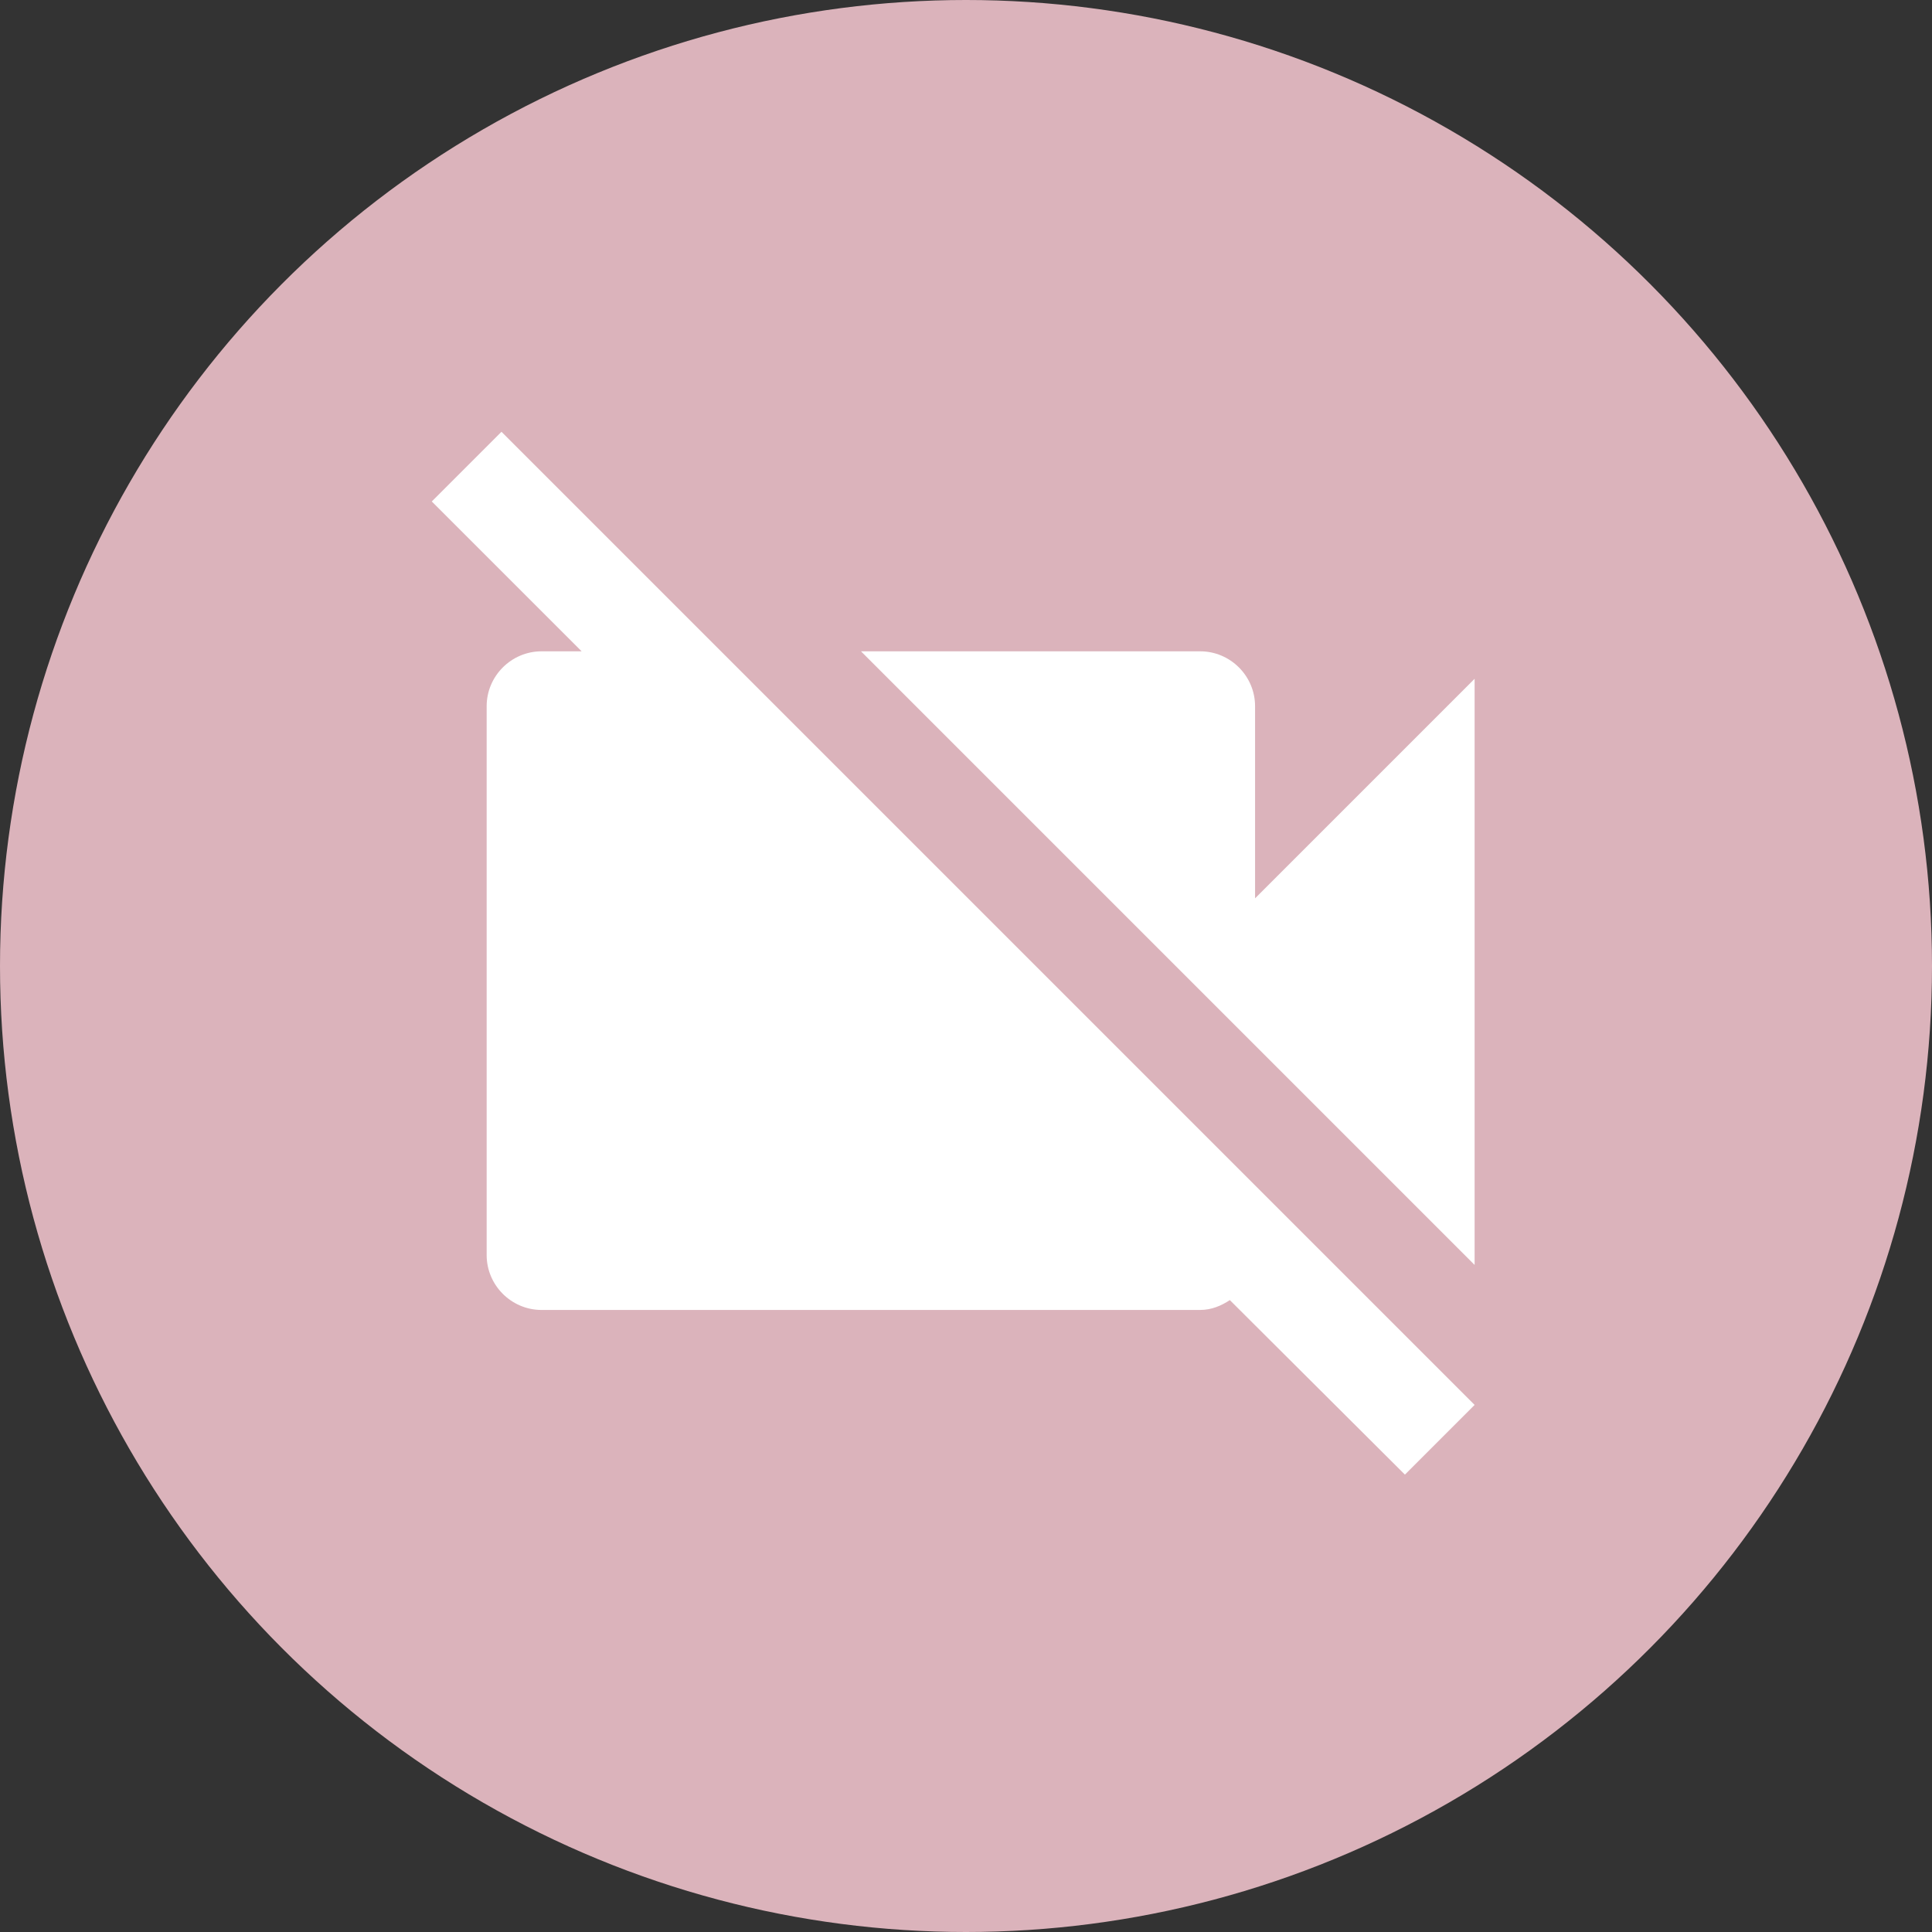 <svg width="66" height="66" viewBox="0 0 66 66" fill="none" xmlns="http://www.w3.org/2000/svg">
<rect x="0" y="0" width="66" height="66" fill="#333333" stroke="none"/>
<circle cx="33" cy="33" r="33" fill="#DBB3BB"/>
<path d="M50.375 23.188L42.875 30.688V24.125C42.875 23.094 42.031 22.25 41 22.25H29.413L50.375 43.212V23.188ZM17.131 14.75L14.75 17.131L19.869 22.25H18.5C17.469 22.25 16.625 23.094 16.625 24.125V42.875C16.625 43.906 17.469 44.75 18.5 44.75H41C41.394 44.75 41.731 44.6 42.013 44.413L47.994 50.375L50.375 47.994L17.131 14.75Z" fill="white"/>
</svg>
